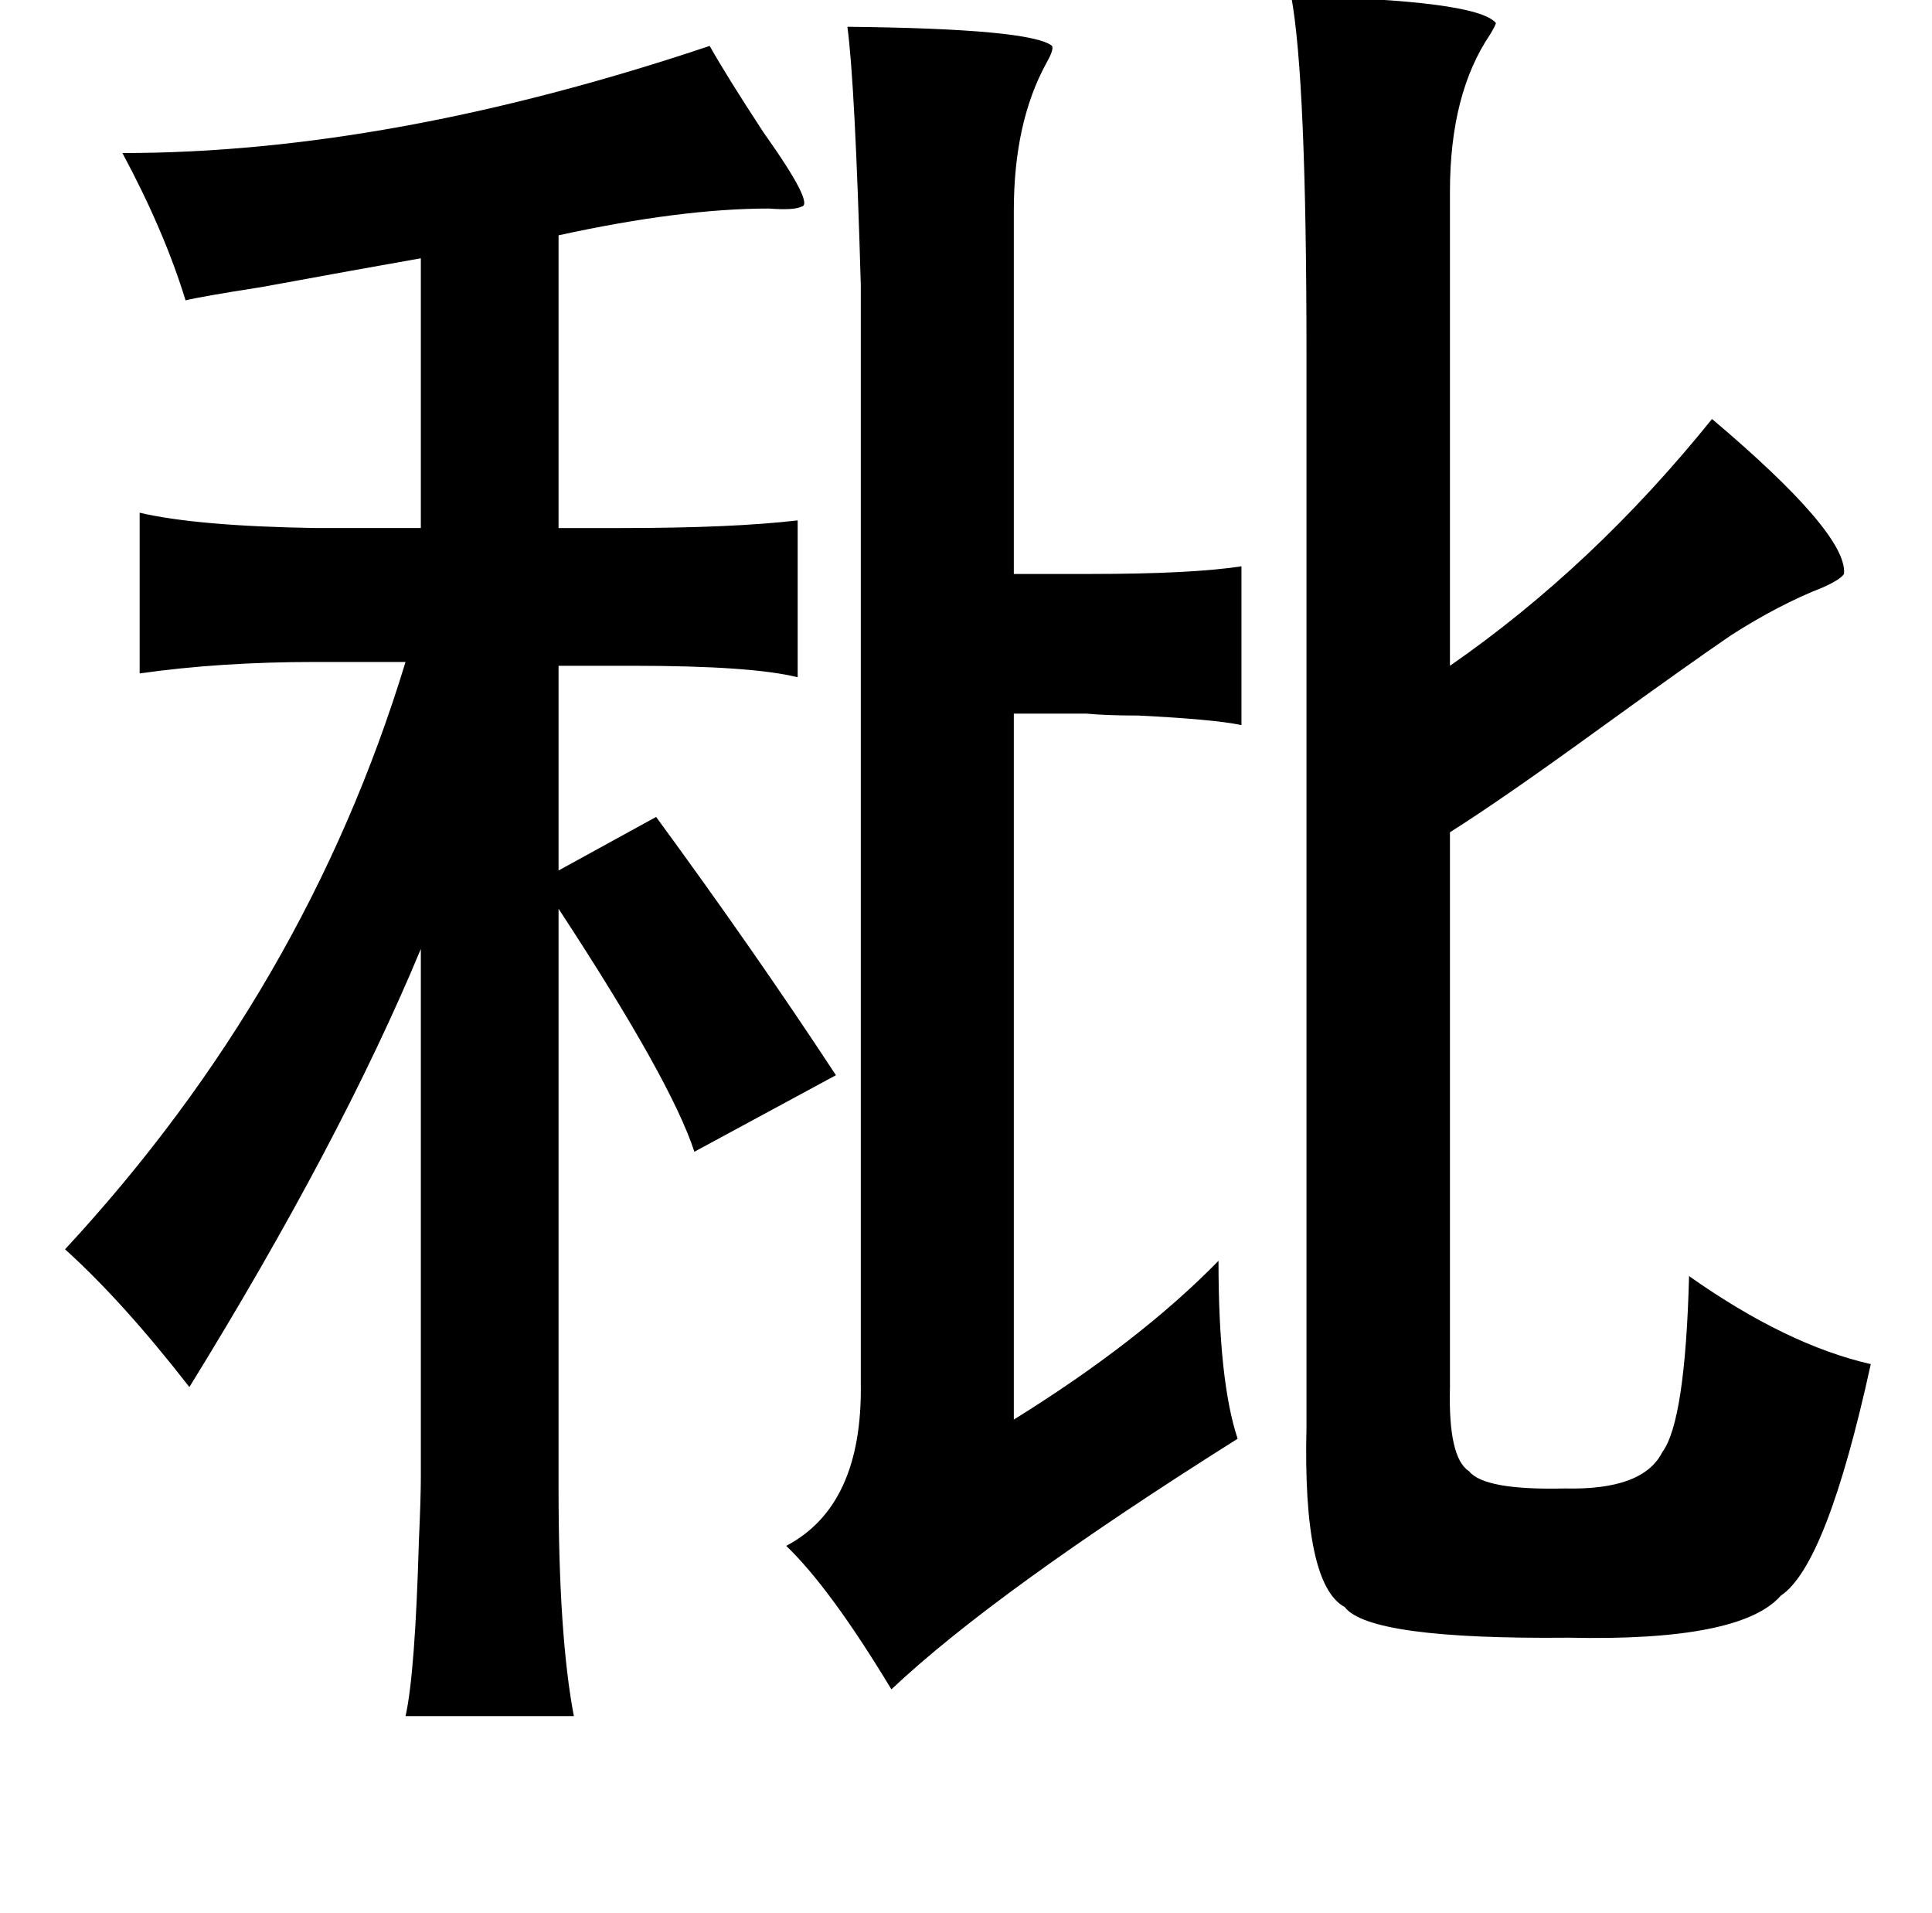 <?xml version="1.0" standalone="no"?>
<!DOCTYPE svg PUBLIC "-//W3C//DTD SVG 1.1//EN" "http://www.w3.org/Graphics/SVG/1.1/DTD/svg11.dtd" >
<svg xmlns="http://www.w3.org/2000/svg" xmlns:xlink="http://www.w3.org/1999/xlink" version="1.1" viewBox="-10 0 1010 1000">
   <path fill="currentColor"
d="M665 -2q97 2 107 14q0 1 -3 6q-21 31 -21 82v248q75 -52 137 -129q71 60 69 81q-2 3 -11 7q-23 9 -48 25q-22 15 -69 49q-51 37 -78 54v290q-1 37 10 44q8 10 50 9q41 1 51 -19q12 -16 14 -92q51 36 95 46q-23 105 -47 121q-21 24 -111 22q-104 1 -117 -16
q-22 -12 -20 -94v-561q0 -144 -8 -187zM433 14q96 1 107 10q1 2 -3 9q-17 31 -17 77v190h40q53 0 79 -4v83q-14 -3 -54 -5q-17 0 -27 -1h-38v369q66 -41 107 -83q0 63 10 93q-127 80 -181 131q-32 -53 -55 -75q40 -21 39 -85v-574q-3 -105 -7 -135zM361 24q9 16 28 45
q27 38 20 39q-4 2 -17 1q-46 0 -110 14v153h33q58 0 92 -4v82q-24 -6 -86 -6h-39v107l51 -28q52 71 94 135l-74 40q-12 -37 -71 -127v303q0 77 8 119h-88q5 -22 7 -92q1 -22 1 -33v-276q-42 101 -121 229q-35 -45 -65 -72q126 -136 178 -307h-47q-50 0 -92 6v-84q30 7 92 8
h55v-141q-34 6 -83 15q-32 5 -40 7q-11 -36 -33 -77q140 0 307 -56z" />
</svg>
